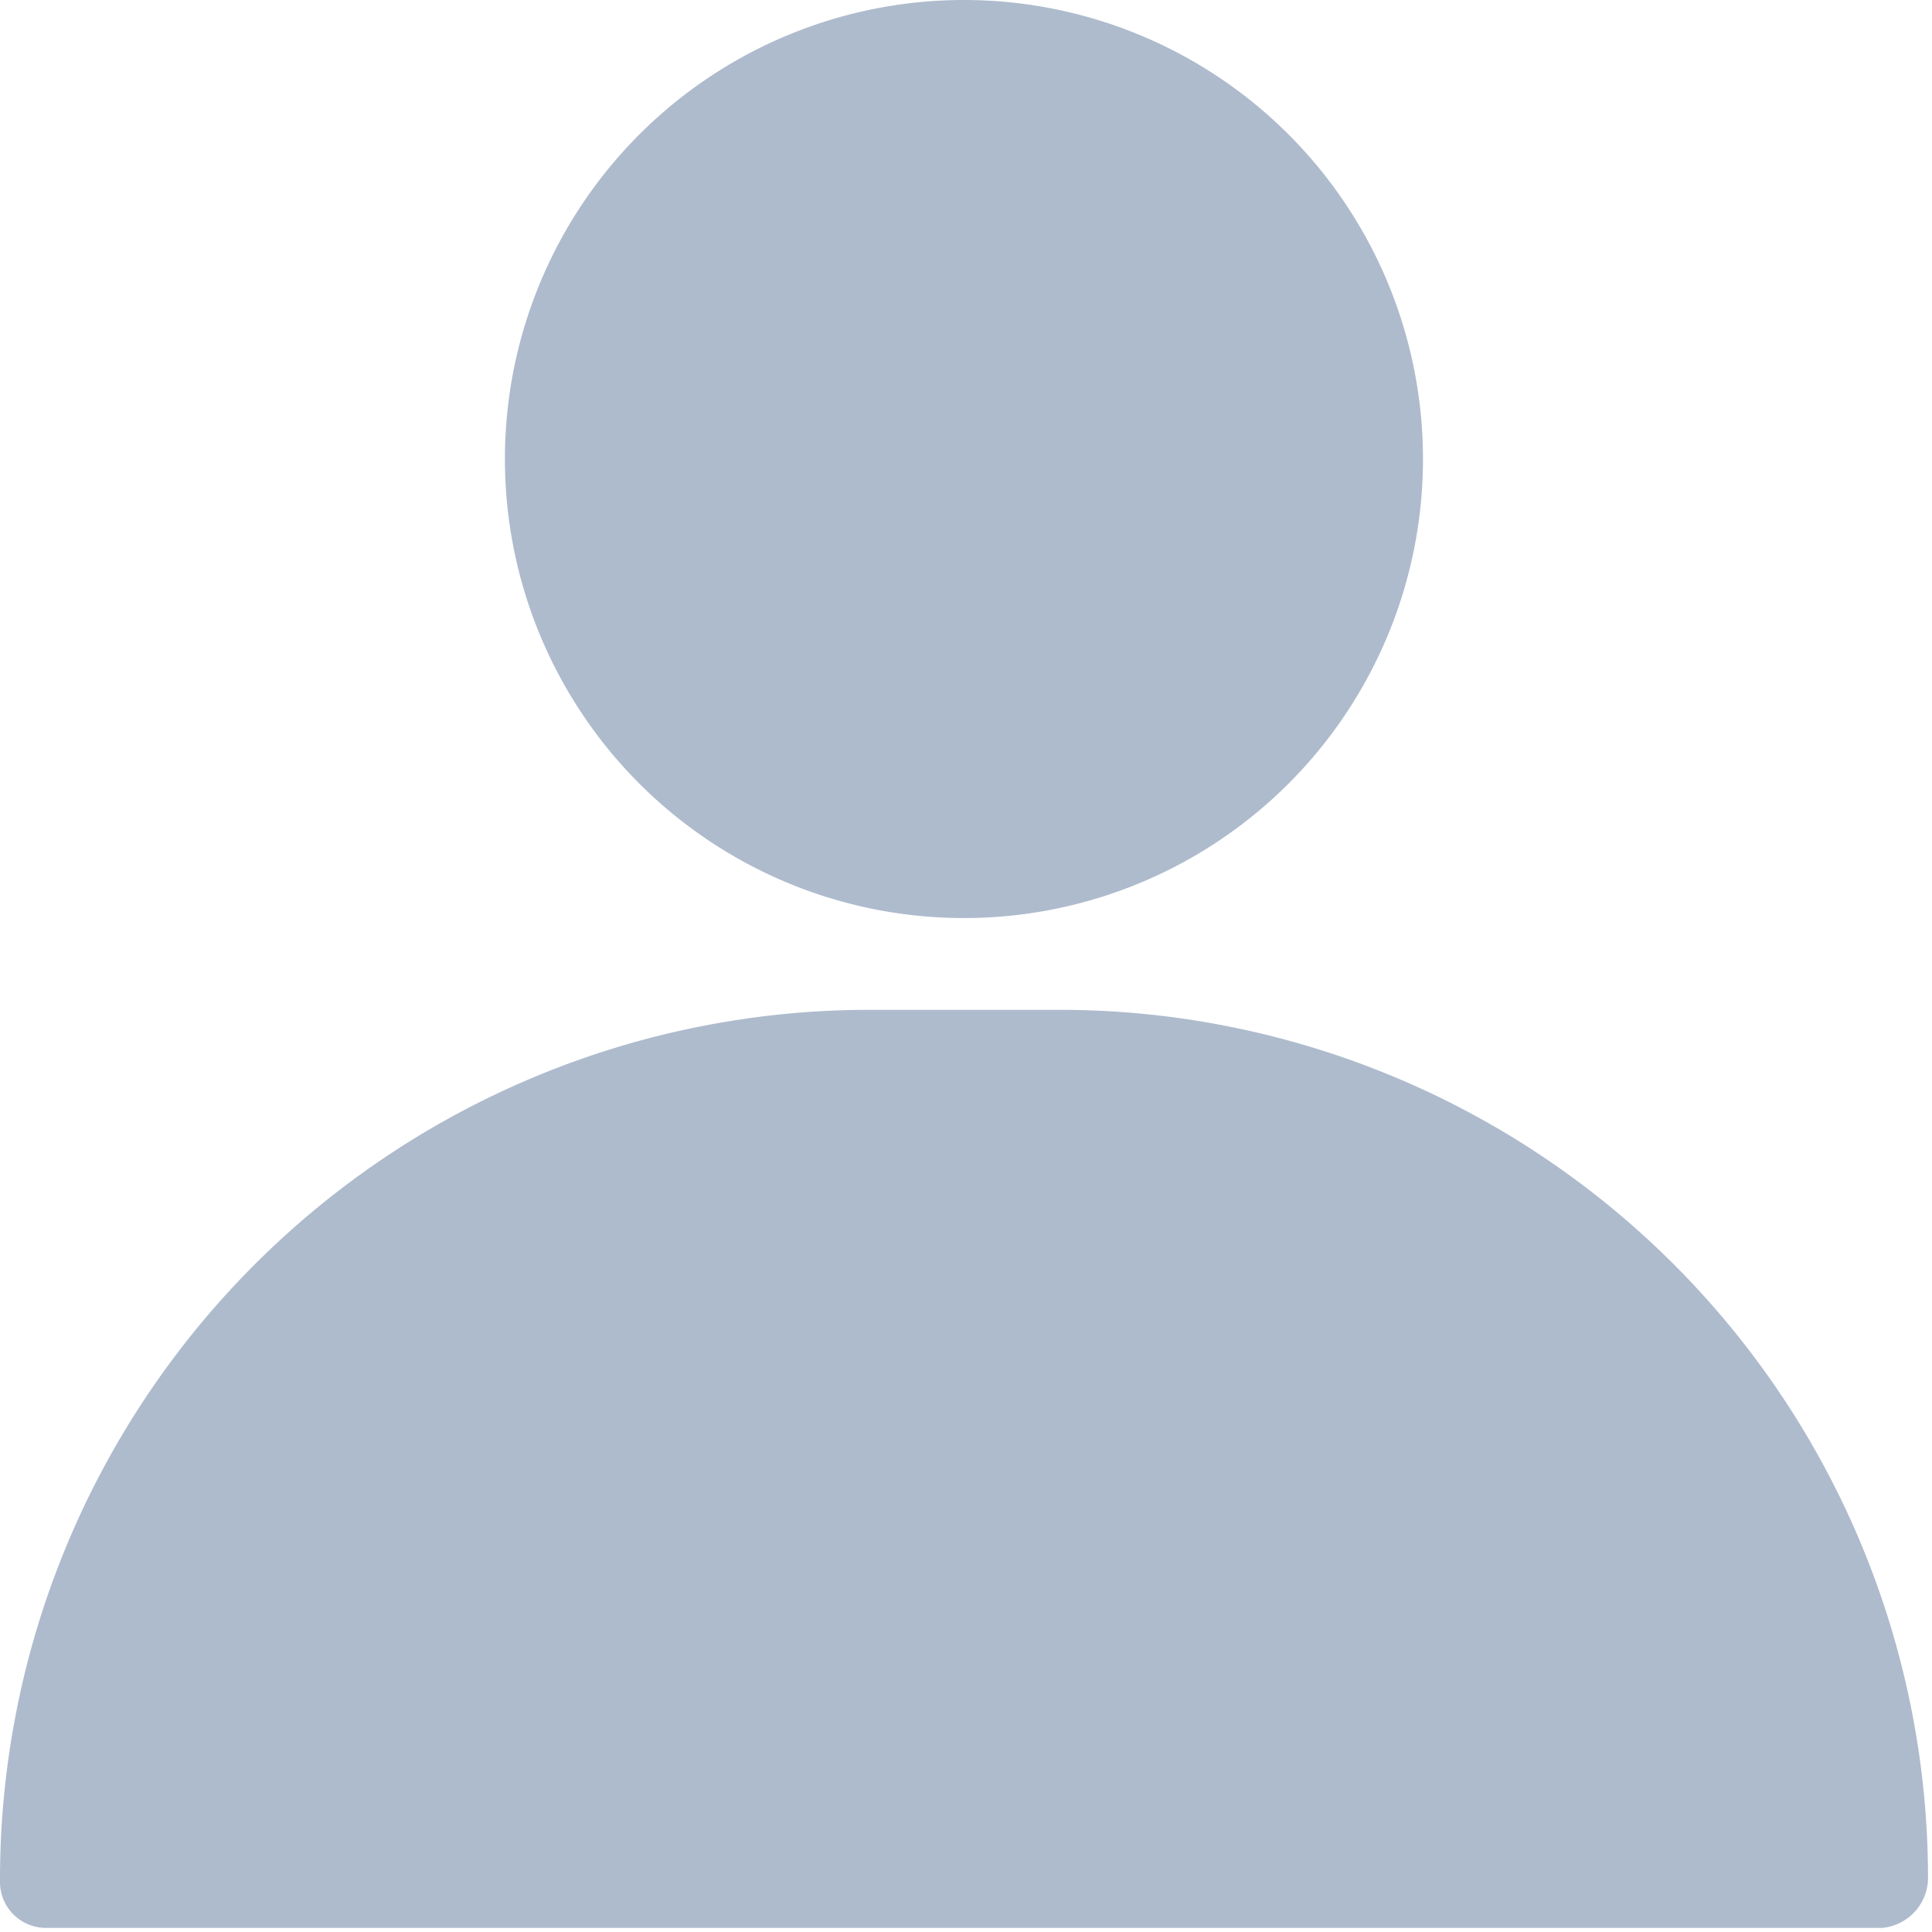 <svg width="16" height="16" fill="none" xmlns="http://www.w3.org/2000/svg"><path fill-rule="evenodd" clip-rule="evenodd" d="M7.983 7.603a3.801 3.801 0 100-7.603 3.801 3.801 0 000 7.603zm-5.89 2.885a7.2 7.2 0 015.084-2.125H8.79a7.192 7.192 0 017.177 7.177.418.418 0 01-.38.426H.38a.38.38 0 01-.38-.38 7.2 7.2 0 012.093-5.098z" fill="#AEBBCD"/></svg>